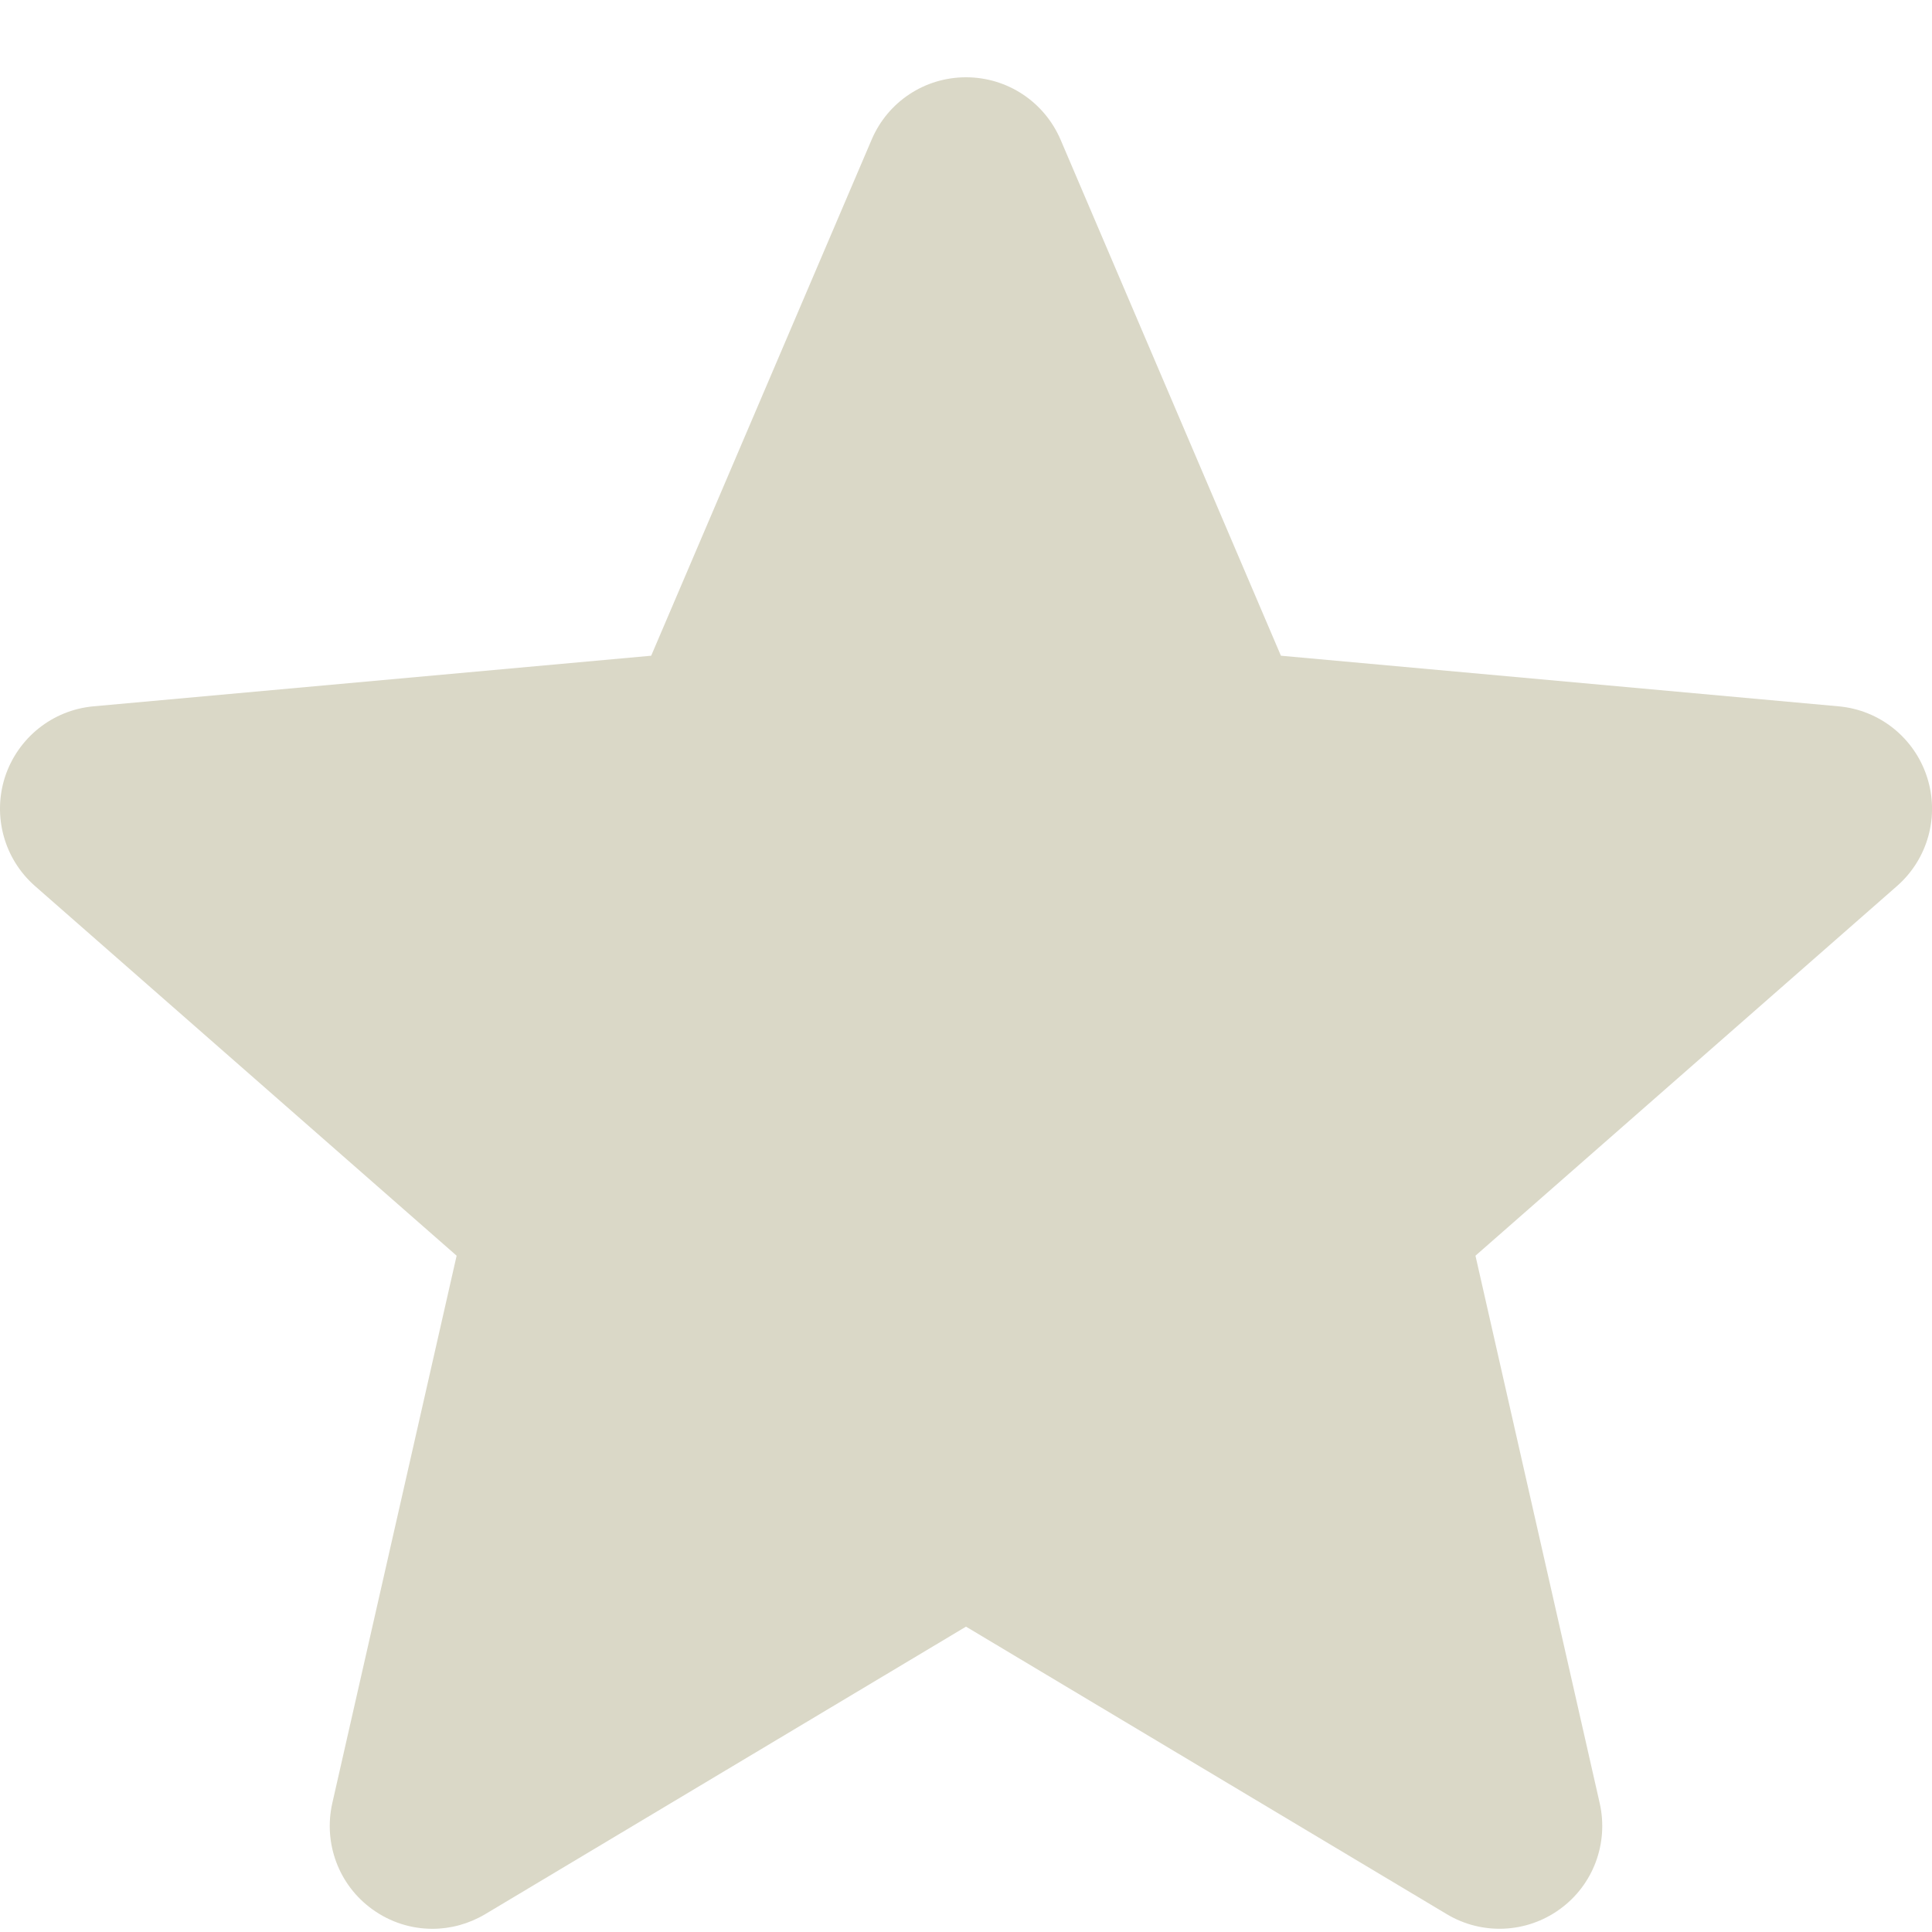 <svg viewBox="0 0 20 20" fill="#DAD8C7" xmlns="http://www.w3.org/2000/svg">
<path d="M19.948 8.042C19.816 7.637 19.457 7.35 19.034 7.312L13.26 6.788L10.979 1.446C10.81 1.053 10.427 0.8 10 0.8C9.573 0.8 9.19 1.053 9.023 1.446L6.741 6.788L0.966 7.312C0.543 7.351 0.185 7.638 0.052 8.042C-0.079 8.447 0.042 8.891 0.362 9.172L4.727 12.999L3.44 18.666C3.346 19.083 3.507 19.514 3.853 19.764C4.039 19.899 4.257 19.967 4.477 19.967C4.665 19.967 4.853 19.916 5.022 19.816L10 16.839L14.978 19.816C15.343 20.034 15.802 20.014 16.147 19.764C16.493 19.514 16.654 19.083 16.56 18.666L15.274 12.999L19.638 9.172C19.958 8.891 20.08 8.448 19.948 8.042Z"/>
</svg>
